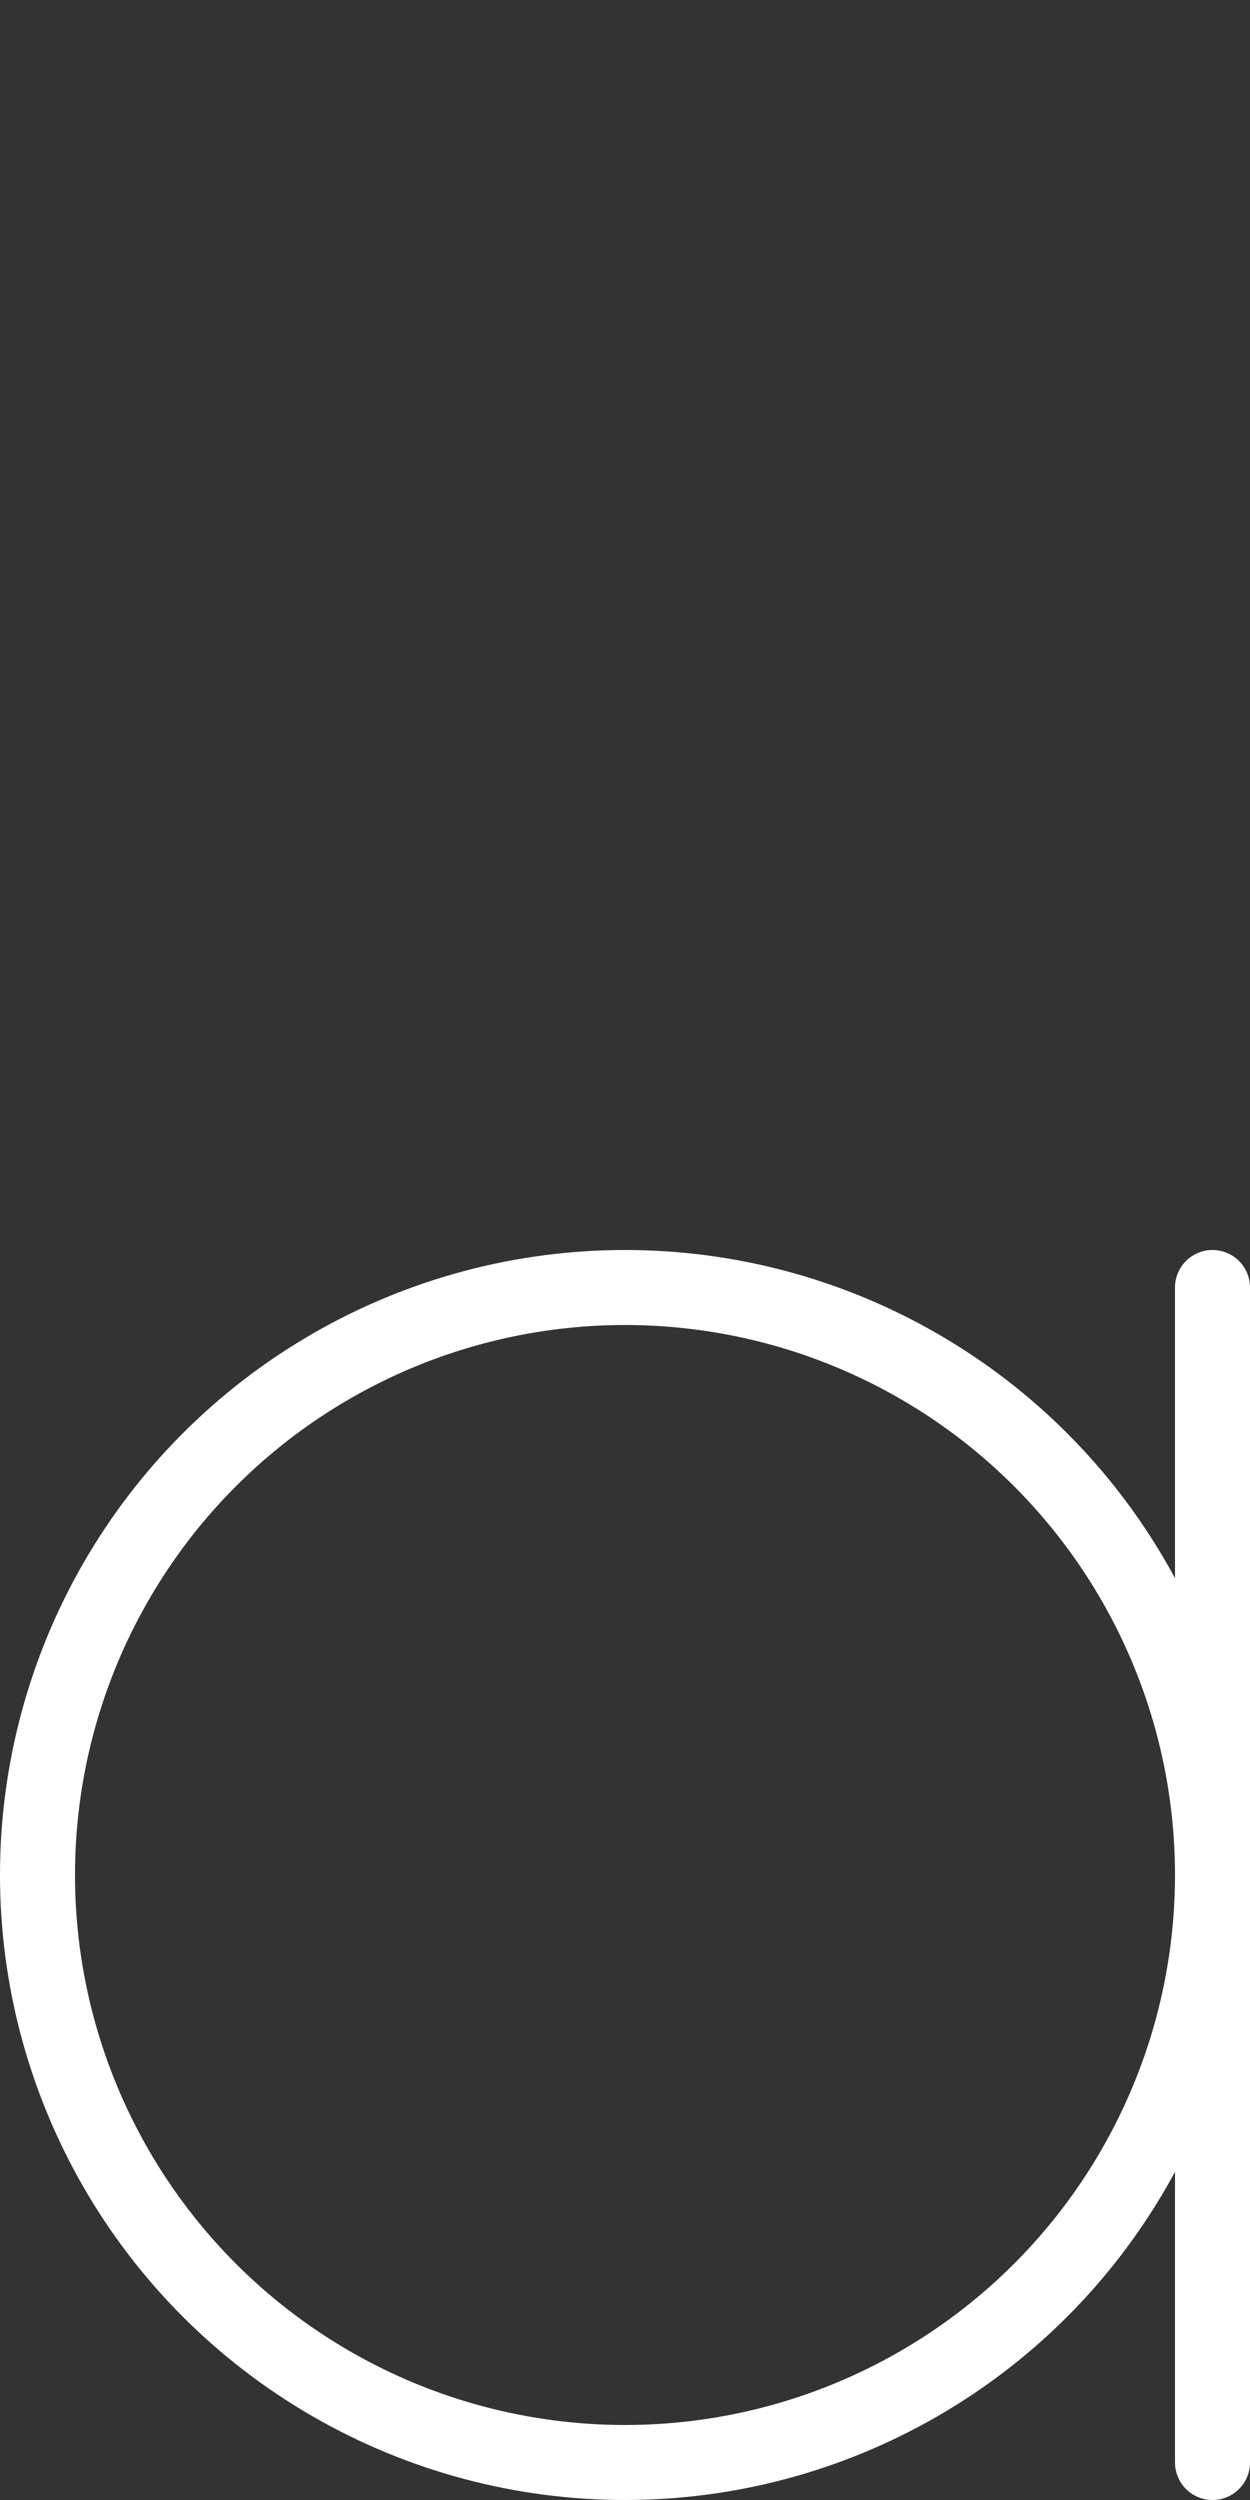 <?xml version='1.0'?>
<svg xmlns='http://www.w3.org/2000/svg' width='500' height='1000'>
	<rect width="100%" height="100%" fill="#333333" stroke="none"/>
	<circle cx='250' cy='750' r='235' fill='none' stroke='#ffffff' stroke-width='30'/>

	<line x1='485' y1='515' x2='485' y2='985' stroke='#ffffff' stroke-width='30' stroke-linecap='round'/>
</svg>
